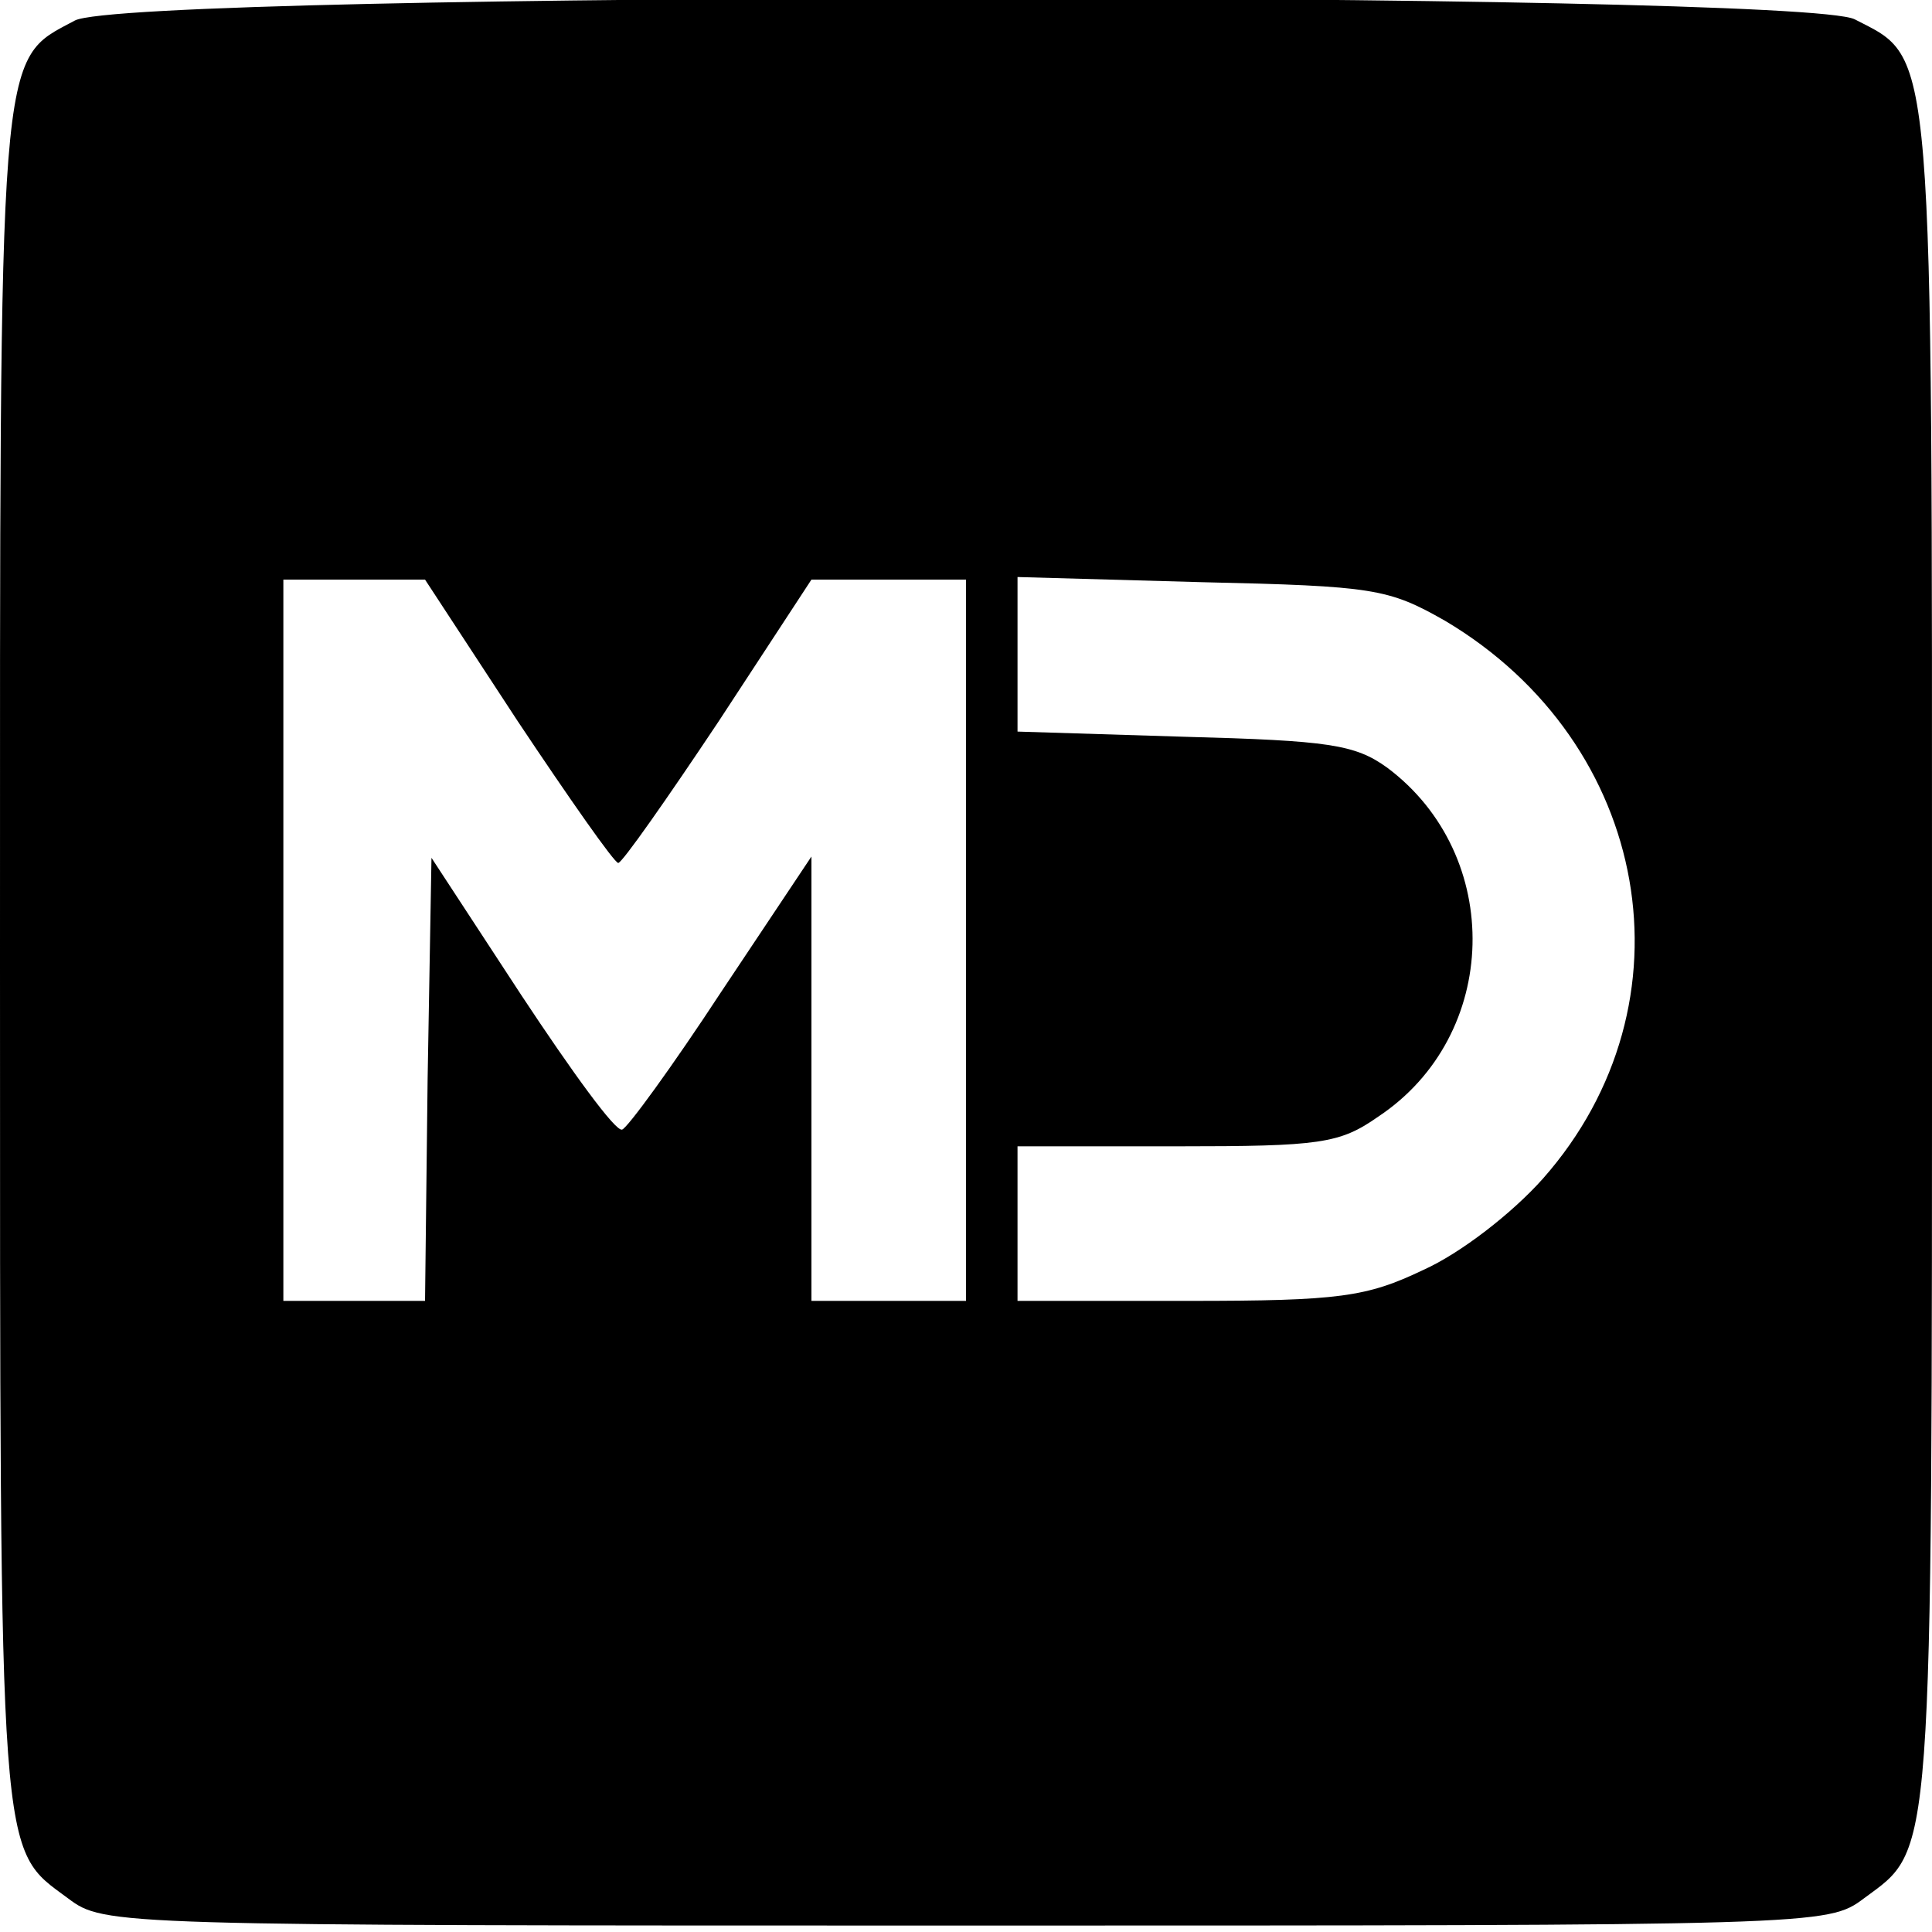 <?xml version="1.0" standalone="no"?>
<!DOCTYPE svg PUBLIC "-//W3C//DTD SVG 20010904//EN"
 "http://www.w3.org/TR/2001/REC-SVG-20010904/DTD/svg10.dtd">
<svg version="1.0" xmlns="http://www.w3.org/2000/svg"
 width="150pt" height="150pt" viewBox="0 0 150 150"
 preserveAspectRatio="xMidYMid meet">
<g transform="translate(0,150) scale(0.1,-0.1)"
fill="#000000" stroke="none">
<path d="M58 1484 c-60 -32 -58 -12 -58 -731 0 -708 -1 -687 53 -727 28 -21
34 -21 697 -21 663 0 669 0 697 21 54 40 53 19 53 727 0 722 2 700 -60 732
-43 22 -1341 22 -1382 -1z m344 -544 c40 -60 75 -110 78 -110 3 0 38 50 78
110 l72 110 60 0 60 0 0 -280 0 -280 -60 0 -60 0 0 173 0 172 -70 -105 c-38
-58 -73 -106 -77 -107 -5 -2 -39 45 -78 104 l-70 107 -3 -172 -2 -172 -55 0
-55 0 0 280 0 280 55 0 55 0 72 -110z m720 78 c160 -95 196 -297 76 -433 -24
-27 -64 -58 -93 -71 -44 -21 -65 -24 -182 -24 l-133 0 0 60 0 60 124 0 c111 0
126 2 156 23 95 63 98 203 7 271 -25 18 -45 21 -158 24 l-129 4 0 60 0 60 143
-4 c134 -3 145 -5 189 -30z"/>
</g>
</svg>
